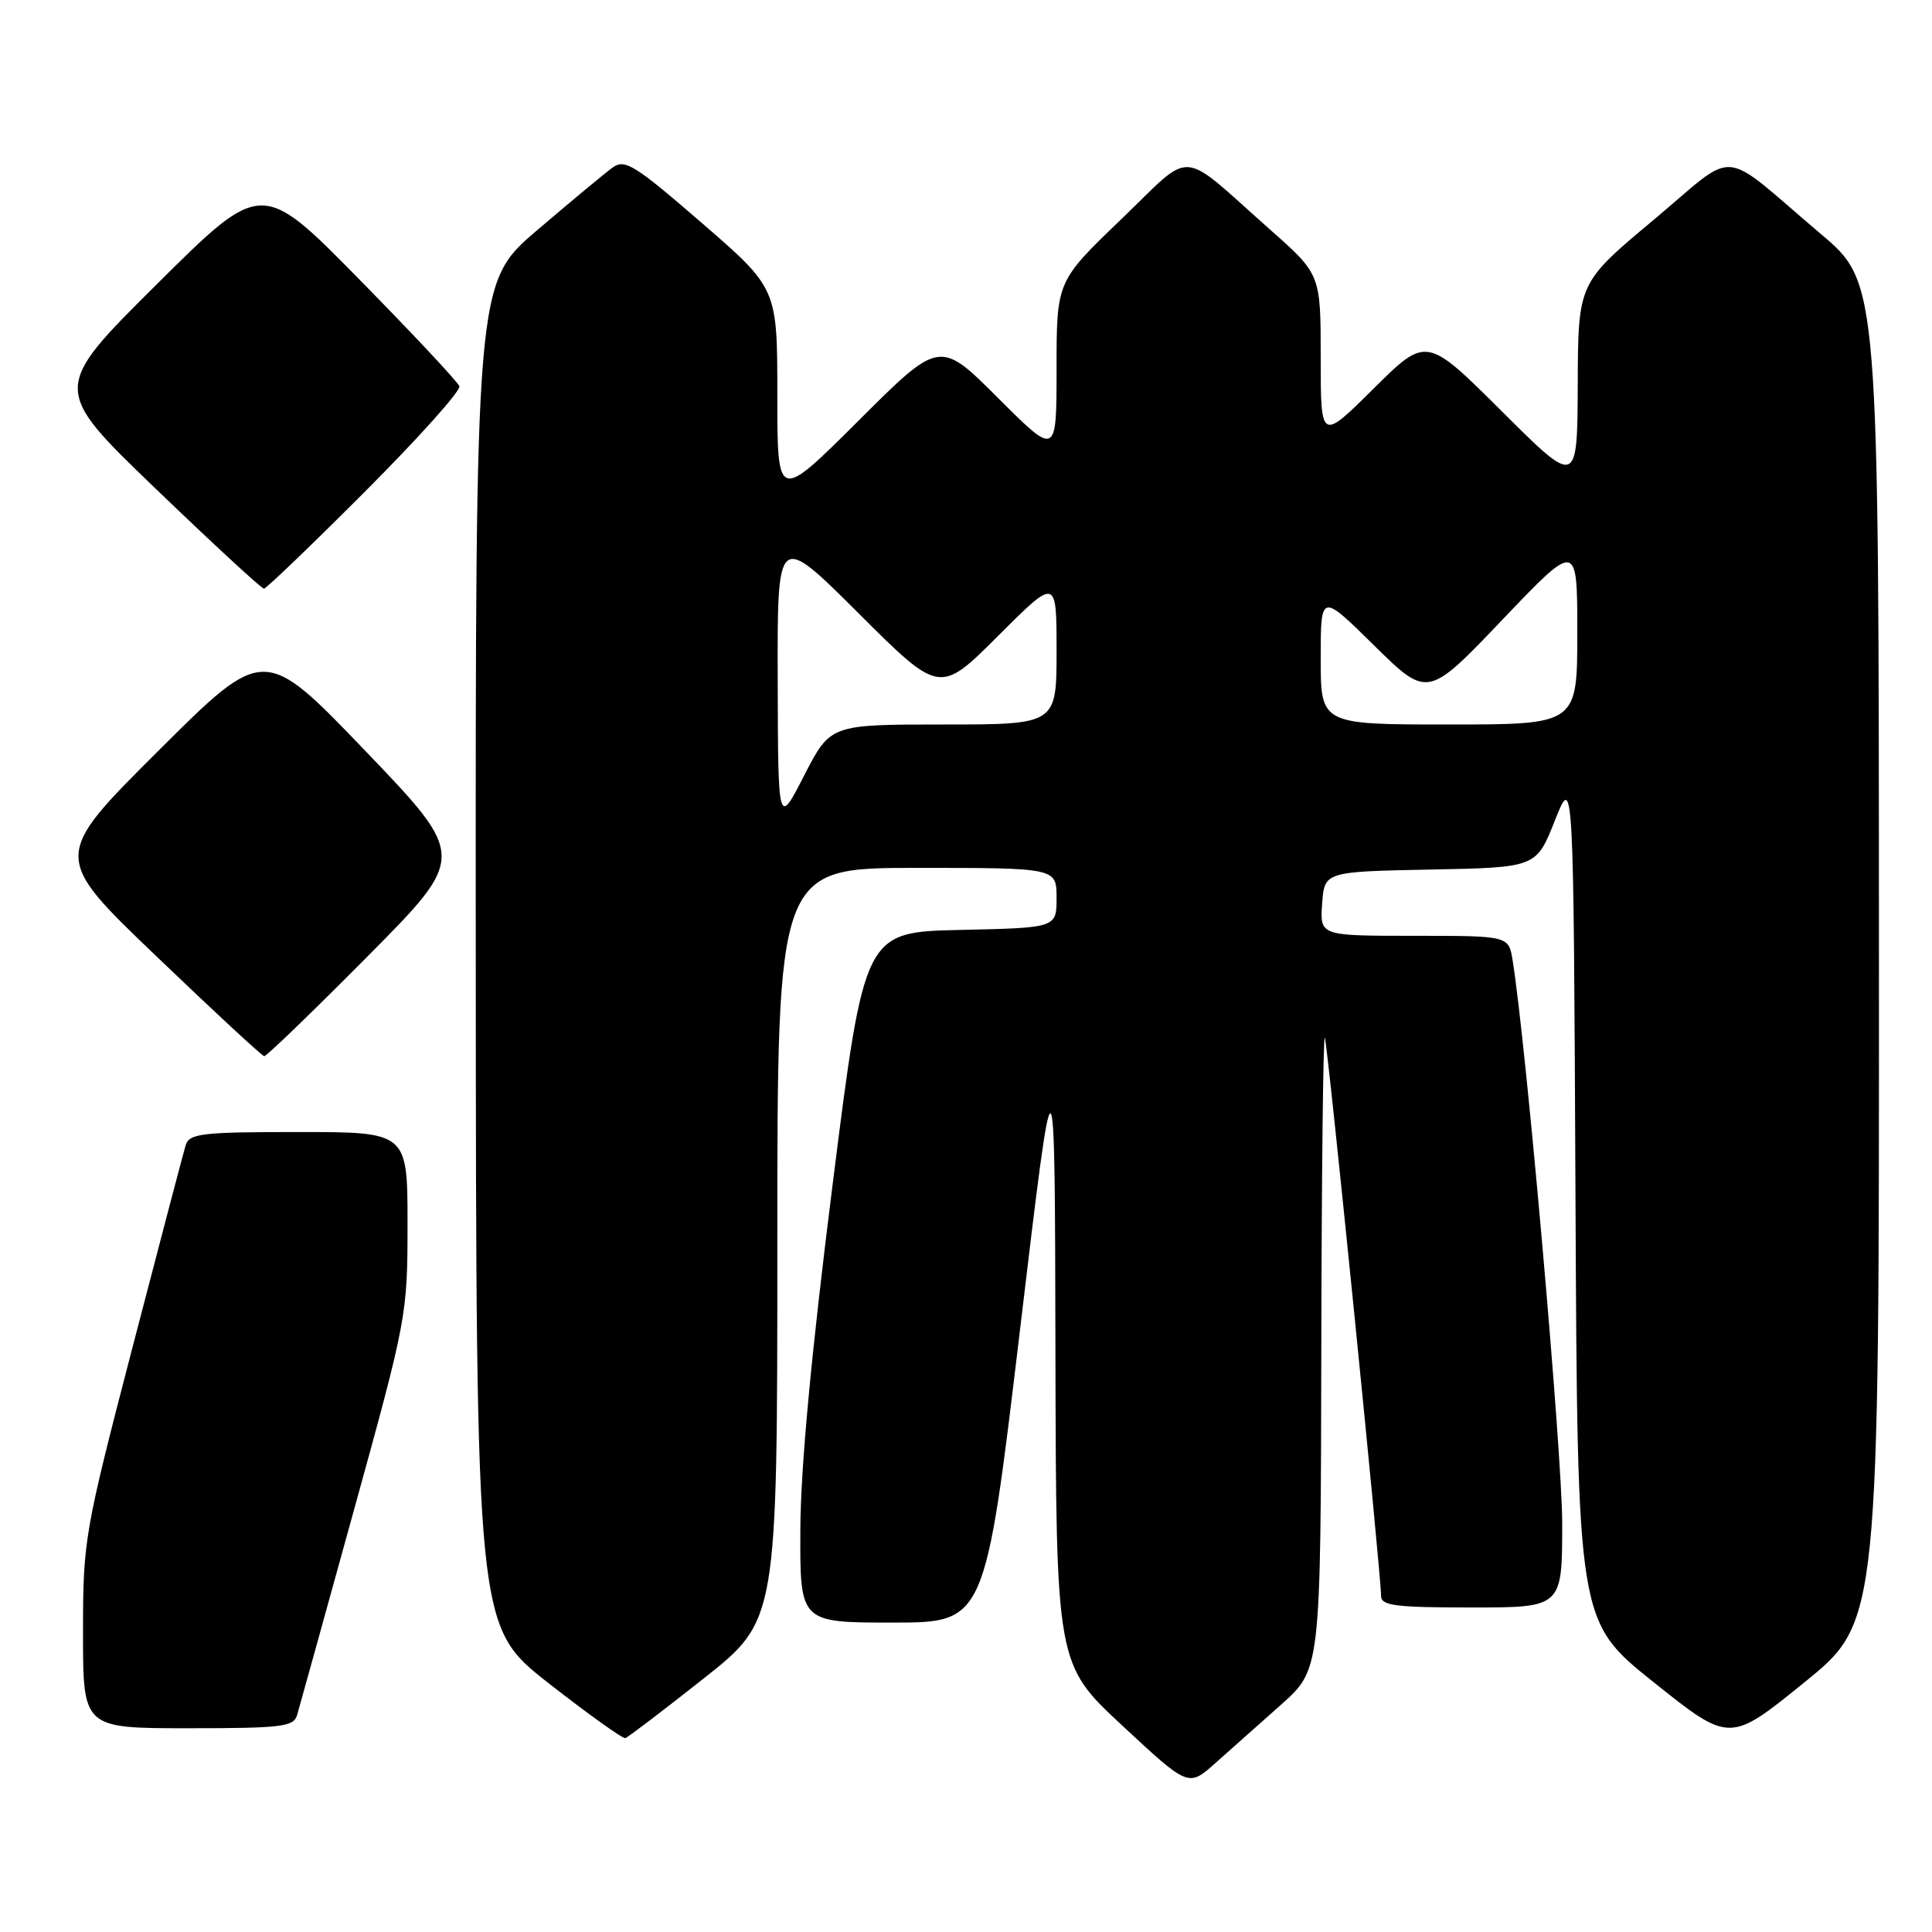 <?xml version="1.0" encoding="UTF-8" standalone="no"?>
<!DOCTYPE svg PUBLIC "-//W3C//DTD SVG 1.1//EN" "http://www.w3.org/Graphics/SVG/1.1/DTD/svg11.dtd" >
<svg xmlns="http://www.w3.org/2000/svg" xmlns:xlink="http://www.w3.org/1999/xlink" version="1.1" viewBox="0 0 256 256">
 <g >
 <path fill="currentColor"
d=" M 169.78 225.85 C 175.00 221.19 175.00 221.19 175.08 178.85 C 175.12 155.56 175.33 136.95 175.55 137.50 C 175.94 138.51 183.00 208.60 183.00 211.47 C 183.00 212.76 184.88 213.00 195.00 213.00 C 207.00 213.00 207.00 213.00 207.00 201.85 C 207.00 192.59 202.23 138.45 200.43 127.25 C 199.91 124.00 199.91 124.00 187.40 124.00 C 174.89 124.00 174.89 124.00 175.19 119.75 C 175.50 115.50 175.50 115.50 189.53 115.22 C 203.56 114.95 203.56 114.95 206.03 108.72 C 208.50 102.50 208.50 102.50 208.76 158.66 C 209.02 214.83 209.02 214.83 219.10 222.89 C 229.19 230.95 229.19 230.95 239.09 222.92 C 249.00 214.90 249.00 214.90 248.97 126.20 C 248.95 37.50 248.95 37.50 241.27 31.00 C 227.55 19.38 230.50 19.62 219.06 29.18 C 209.11 37.50 209.11 37.50 209.06 50.98 C 209.00 64.46 209.00 64.46 199.00 54.50 C 189.01 44.55 189.01 44.55 182.00 51.50 C 175.00 58.45 175.00 58.45 175.00 47.40 C 175.00 36.36 175.00 36.36 168.30 30.43 C 155.99 19.53 158.32 19.69 148.53 29.09 C 140.00 37.28 140.00 37.28 140.00 48.88 C 140.00 60.48 140.00 60.48 132.26 52.75 C 124.52 45.01 124.52 45.01 113.76 55.74 C 103.00 66.47 103.00 66.47 103.00 52.34 C 103.00 38.21 103.00 38.21 93.00 29.55 C 84.11 21.85 82.80 21.03 81.19 22.19 C 80.19 22.91 75.69 26.65 71.19 30.49 C 63.00 37.48 63.00 37.48 63.04 126.49 C 63.09 215.50 63.09 215.50 72.65 223.00 C 77.92 227.12 82.51 230.41 82.86 230.31 C 83.21 230.20 87.89 226.64 93.25 222.40 C 103.00 214.69 103.00 214.69 103.00 164.85 C 103.00 115.00 103.00 115.00 121.50 115.00 C 140.00 115.00 140.00 115.00 140.00 118.97 C 140.00 122.94 140.00 122.94 127.27 123.22 C 114.54 123.50 114.54 123.50 110.32 157.00 C 107.49 179.42 106.08 194.55 106.05 202.75 C 106.00 215.00 106.00 215.00 118.26 215.00 C 130.53 215.00 130.53 215.00 135.15 176.25 C 139.77 137.50 139.77 137.50 139.85 179.00 C 139.94 220.50 139.94 220.50 148.71 228.65 C 157.47 236.80 157.47 236.80 161.01 233.65 C 162.96 231.92 166.90 228.41 169.78 225.85 Z  M 39.37 227.25 C 39.65 226.29 43.06 214.00 46.94 199.95 C 53.90 174.74 54.00 174.23 54.00 162.20 C 54.00 150.00 54.00 150.00 39.57 150.00 C 26.69 150.00 25.08 150.19 24.60 151.75 C 24.31 152.71 21.13 164.81 17.53 178.63 C 11.16 203.14 11.00 204.08 11.00 216.38 C 11.00 229.00 11.00 229.00 24.93 229.00 C 37.34 229.00 38.92 228.81 39.37 227.25 Z  M 48.68 126.75 C 61.83 113.50 61.83 113.50 48.42 99.51 C 35.00 85.52 35.00 85.52 20.96 99.51 C 6.92 113.50 6.92 113.50 20.71 126.70 C 28.29 133.97 34.73 139.93 35.01 139.95 C 35.30 139.98 41.45 134.04 48.68 126.75 Z  M 48.39 65.11 C 55.46 58.03 61.08 51.76 60.87 51.18 C 60.67 50.61 54.69 44.22 47.59 37.00 C 34.67 23.86 34.67 23.86 20.76 37.68 C 6.85 51.50 6.85 51.50 20.62 64.75 C 28.20 72.04 34.66 78.00 34.97 78.00 C 35.28 78.00 41.31 72.20 48.39 65.11 Z  M 103.05 90.02 C 103.00 70.53 103.00 70.53 113.76 81.26 C 124.52 91.99 124.52 91.99 132.26 84.25 C 140.00 76.52 140.00 76.52 140.00 86.26 C 140.00 96.00 140.00 96.00 125.01 96.00 C 110.03 96.00 110.03 96.00 106.56 102.75 C 103.10 109.50 103.10 109.50 103.05 90.02 Z  M 175.00 87.28 C 175.00 78.55 175.00 78.55 182.08 85.53 C 189.17 92.50 189.17 92.50 199.08 82.11 C 209.00 71.71 209.00 71.71 209.00 83.86 C 209.00 96.00 209.00 96.00 192.00 96.00 C 175.00 96.00 175.00 96.00 175.00 87.28 Z "/>
</g>
</svg>
